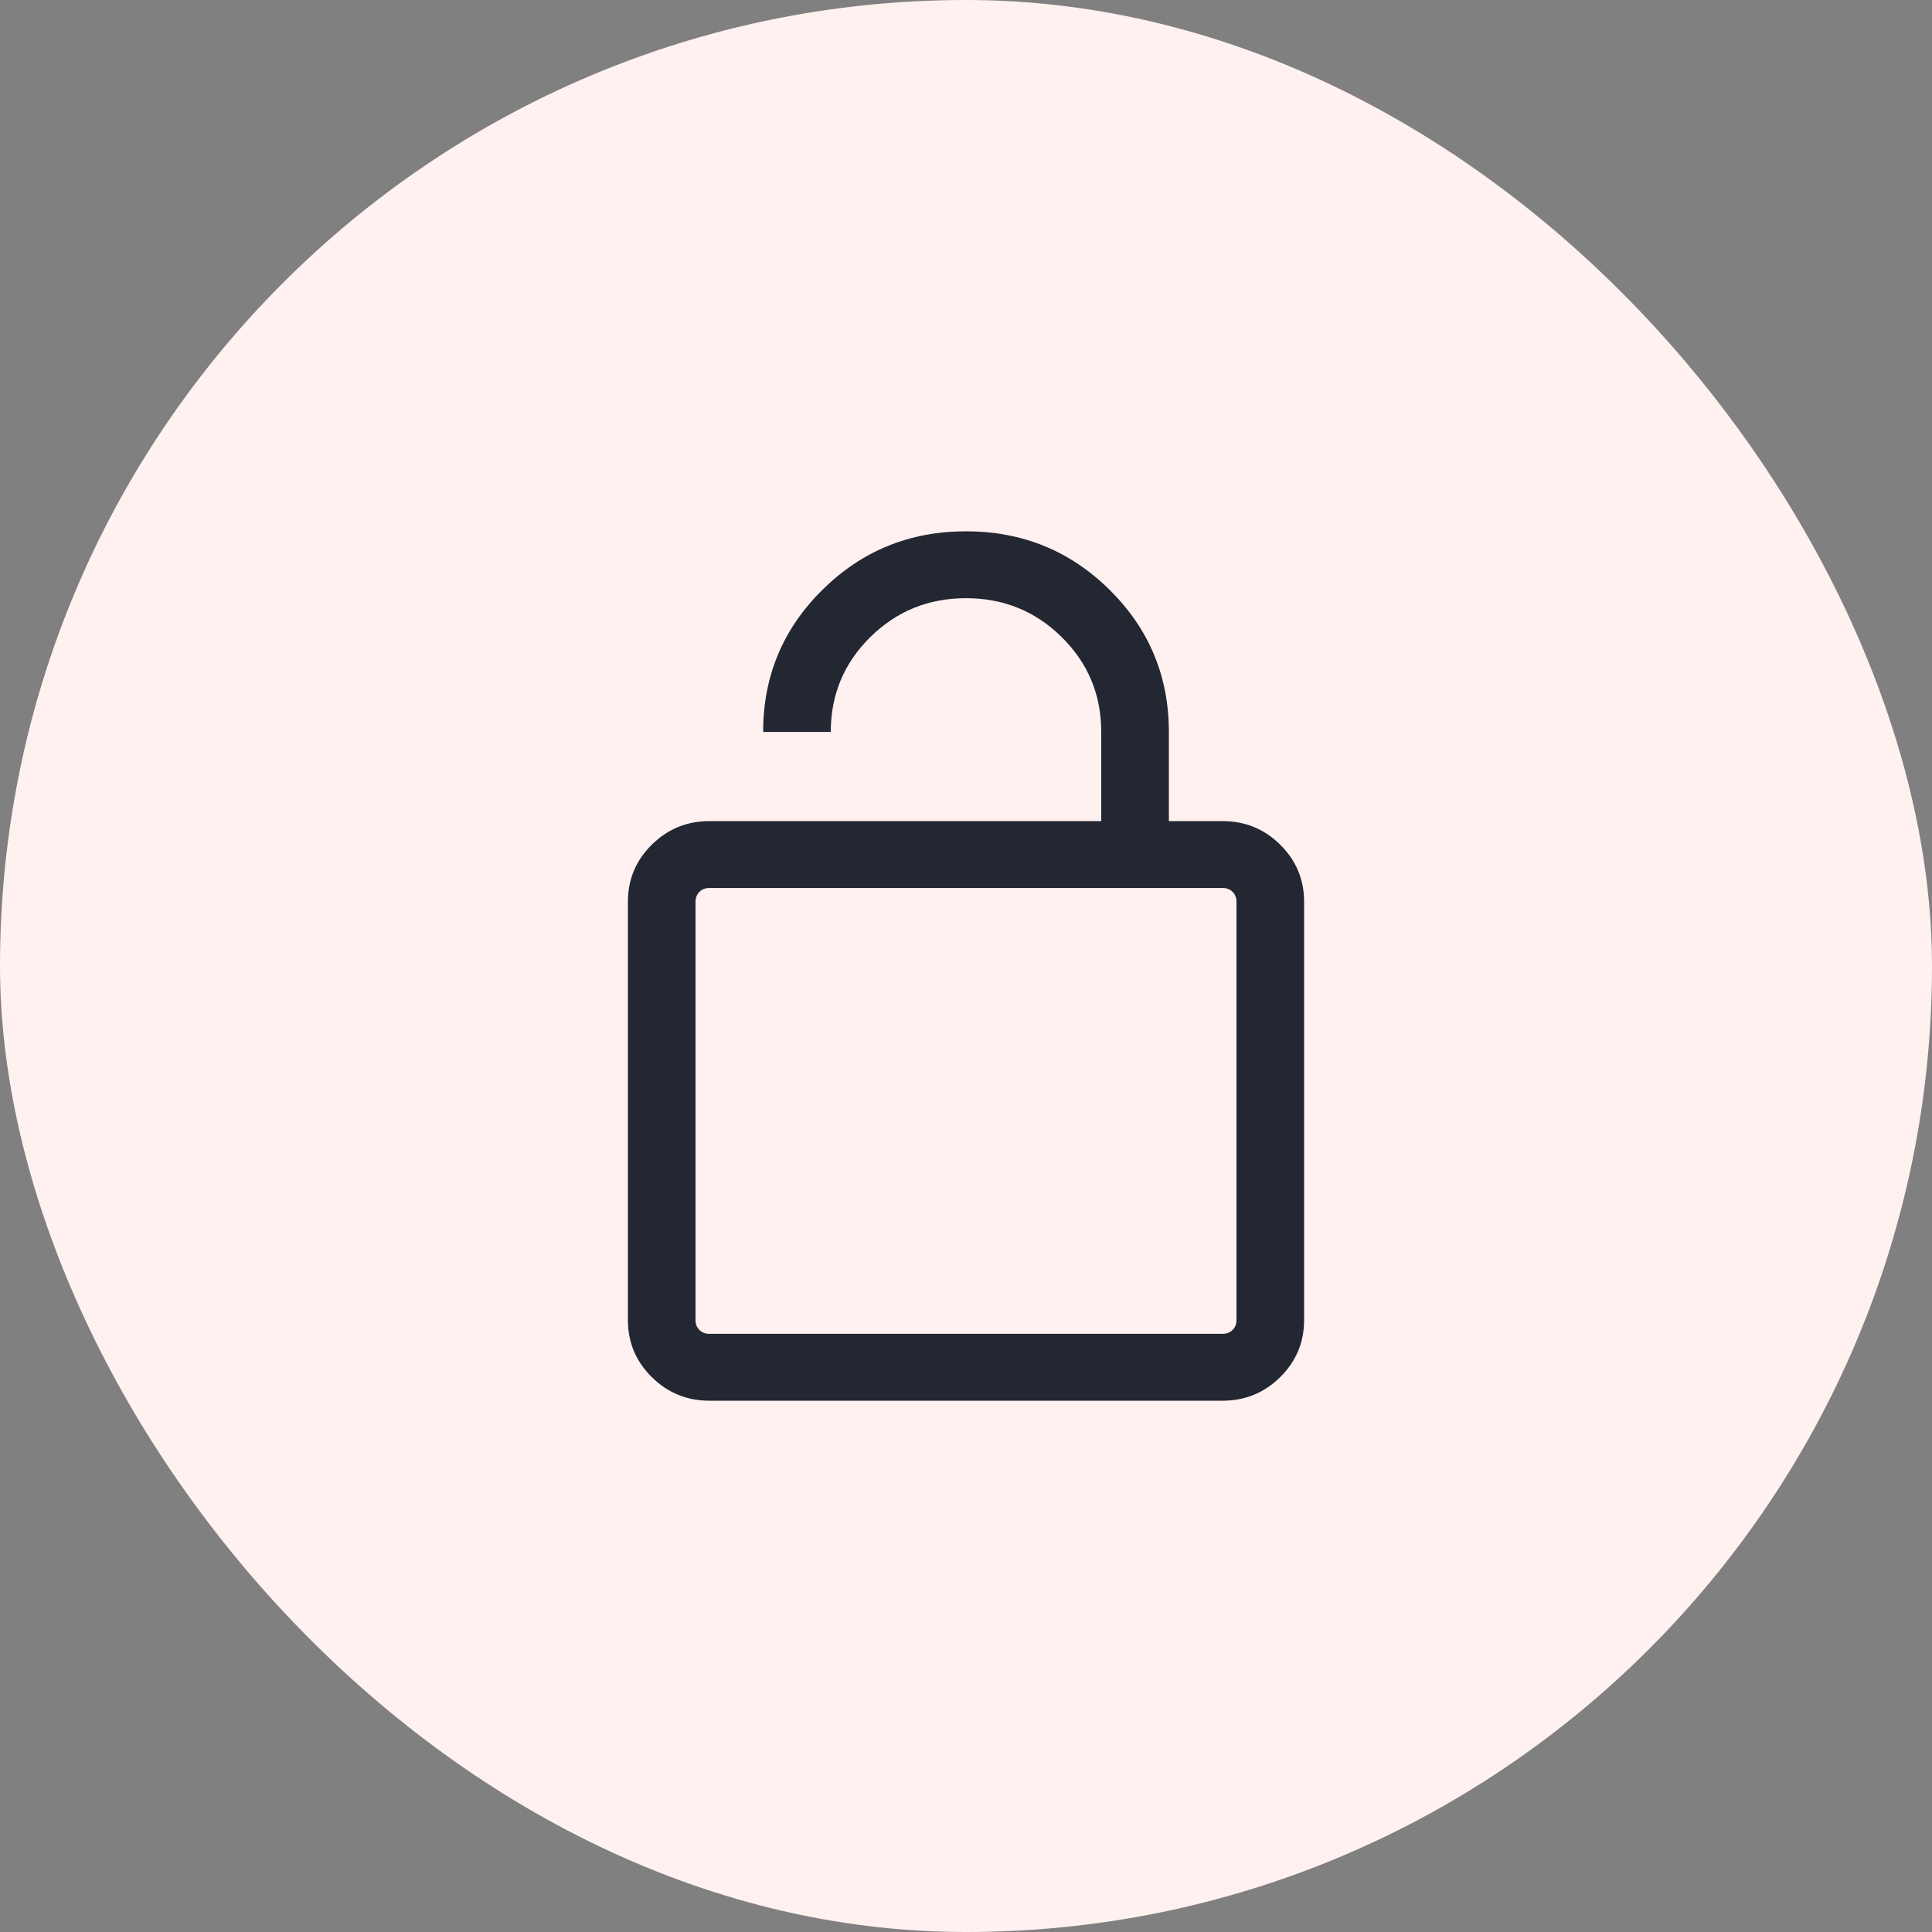 <svg width="40" height="40" viewBox="0 0 40 40" fill="none" xmlns="http://www.w3.org/2000/svg">
<rect x="0" y="0" width="40" height="40" fill="#808080" stroke="none"/>
<rect width="40" height="40" rx="20" fill="#FFF1F0"/>
<path d="M14.687 17H22.8V15.154C22.8 14.385 22.528 13.731 21.983 13.192C21.439 12.654 20.778 12.385 20 12.385C19.222 12.385 18.561 12.654 18.017 13.192C17.472 13.731 17.2 14.385 17.2 15.154H15.8C15.8 14.001 16.209 13.021 17.026 12.213C17.843 11.404 18.835 11 20 11C21.165 11 22.157 11.404 22.974 12.213C23.791 13.021 24.2 14.001 24.2 15.154V17H25.313C25.778 17 26.176 17.163 26.506 17.489C26.835 17.815 27 18.208 27 18.669V27.331C27 27.792 26.835 28.185 26.506 28.511C26.176 28.837 25.778 29 25.313 29H14.687C14.222 29 13.824 28.837 13.494 28.511C13.165 28.185 13 27.792 13 27.331V18.669C13 18.208 13.165 17.815 13.494 17.489C13.824 17.163 14.222 17 14.687 17ZM14.687 27.615H25.313C25.397 27.615 25.465 27.589 25.519 27.535C25.573 27.482 25.6 27.414 25.6 27.331V18.669C25.6 18.586 25.573 18.518 25.519 18.465C25.465 18.411 25.397 18.385 25.313 18.385H14.687C14.603 18.385 14.535 18.411 14.481 18.465C14.427 18.518 14.4 18.586 14.4 18.669V27.331C14.4 27.414 14.427 27.482 14.481 27.535C14.535 27.589 14.603 27.615 14.687 27.615Z" fill="#222732"/>
</svg>
